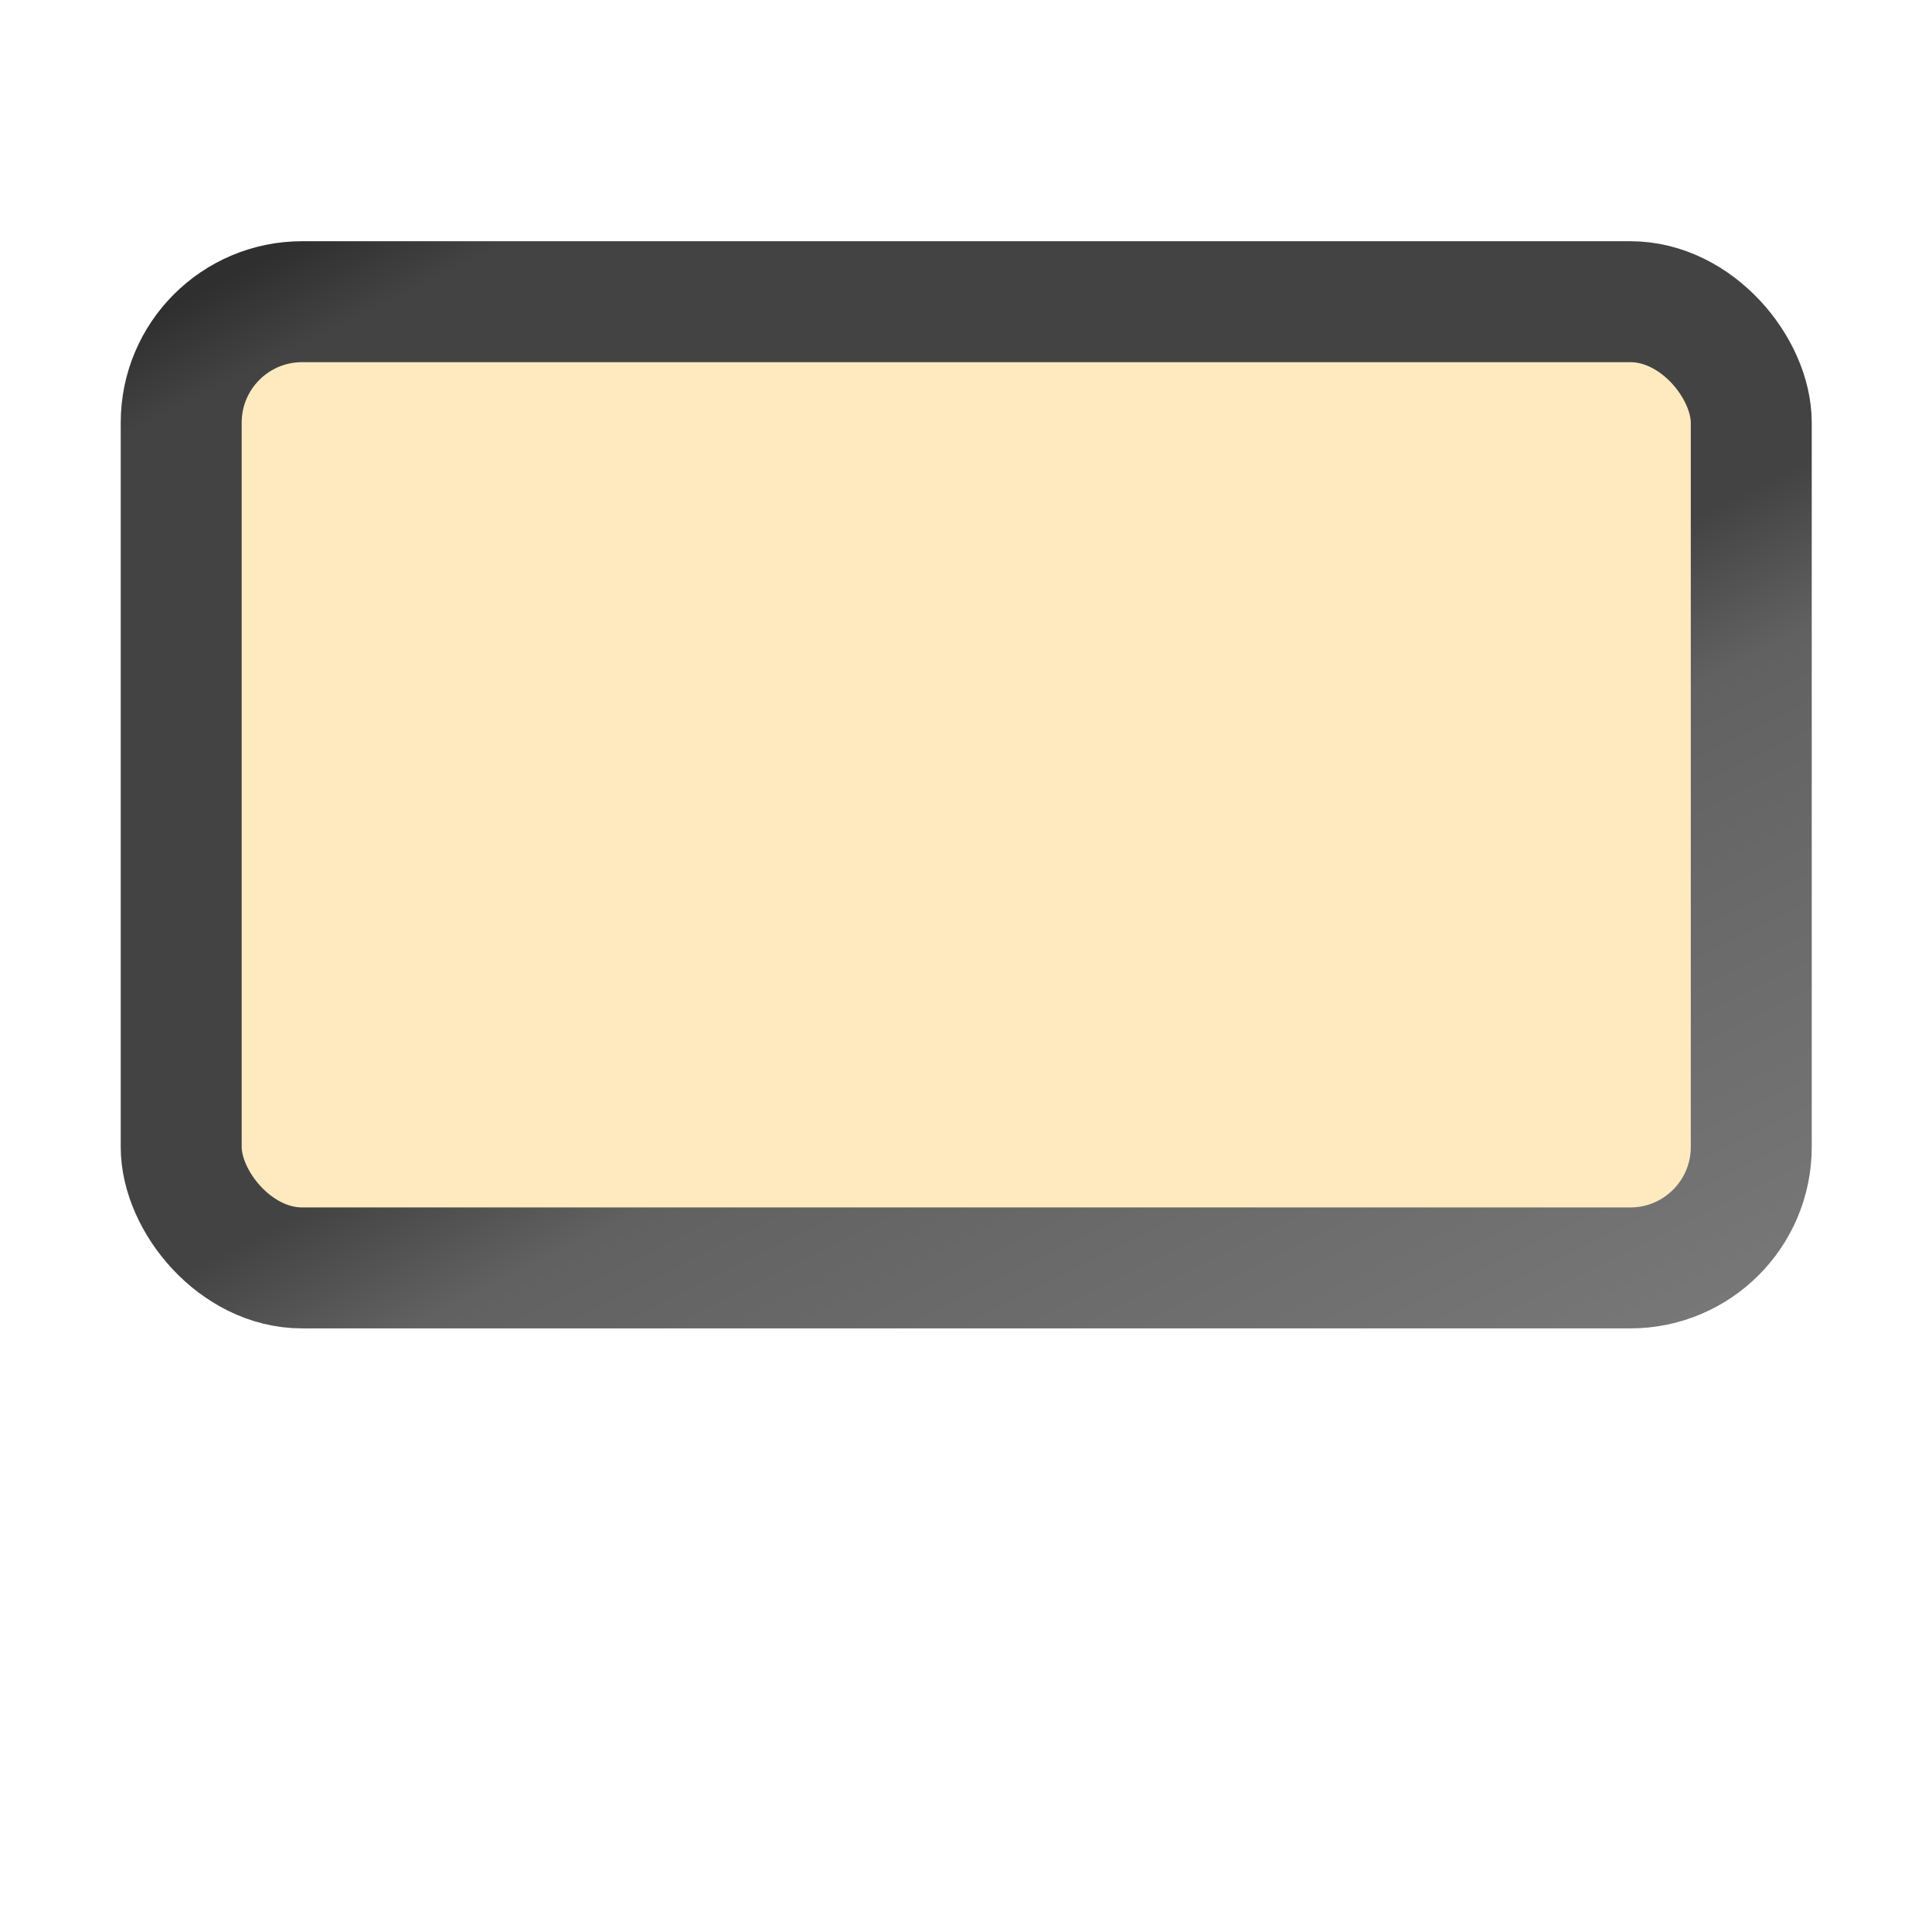 <?xml version="1.0" encoding="UTF-8" standalone="no"?>
<!-- Created with Inkscape (http://www.inkscape.org/) -->

<svg
   xmlns:dc="http://purl.org/dc/elements/1.1/"
   xmlns:cc="http://creativecommons.org/ns#"
   xmlns:rdf="http://www.w3.org/1999/02/22-rdf-syntax-ns#"
   xmlns:svg="http://www.w3.org/2000/svg"
   xmlns="http://www.w3.org/2000/svg"
   xmlns:xlink="http://www.w3.org/1999/xlink"
   xmlns:sodipodi="http://sodipodi.sourceforge.net/DTD/sodipodi-0.dtd"
   xmlns:inkscape="http://www.inkscape.org/namespaces/inkscape"
   width="16"
   height="16"
   viewBox="0 0 4.233 4.233"
   version="1.1"
   id="svg872"
   inkscape:version="0.92.4 (5da689c313, 2019-01-14)"
   sodipodi:docname="acacia_sign.svg">
  <defs
     id="defs866">
    <linearGradient
       gradientTransform="translate(-0.265,4.233)"
       inkscape:collect="always"
       xlink:href="#linearGradient8095"
       id="linearGradient8097"
       x1="1.72"
       y1="288.666"
       x2="3.572"
       y2="292.37"
       gradientUnits="userSpaceOnUse" />
    <linearGradient
       inkscape:collect="always"
       id="linearGradient8095">
      <stop
         style="stop-color:#2f2f2f;stop-opacity:1"
         offset="0"
         id="stop8091" />
      <stop
         id="stop8103"
         offset="0.05"
         style="stop-color:#434343;stop-opacity:1" />
      <stop
         id="stop8099"
         offset="0.46"
         style="stop-color:#434343;stop-opacity:1" />
      <stop
         style="stop-color:#616161;stop-opacity:1"
         offset="0.54"
         id="stop8105" />
      <stop
         style="stop-color:#7f7f7f;stop-opacity:1;"
         offset="0.95"
         id="stop8101" />
      <stop
         style="stop-color:#7f7f7f;stop-opacity:1"
         offset="1"
         id="stop8093" />
    </linearGradient>
  </defs>
  <sodipodi:namedview
     id="base"
     pagecolor="#ffffff"
     bordercolor="#666666"
     borderopacity="1.0"
     inkscape:pageopacity="0.0"
     inkscape:pageshadow="2"
     inkscape:zoom="15.839192"
     inkscape:cx="-7.4107855"
     inkscape:cy="14.250967"
     inkscape:document-units="mm"
     inkscape:current-layer="layer1"
     showgrid="true"
     units="px"
     inkscape:snap-bbox="true"
     inkscape:snap-nodes="false"
     inkscape:bbox-nodes="true"
     inkscape:window-width="1680"
     inkscape:window-height="987"
     inkscape:window-x="-8"
     inkscape:window-y="-8"
     inkscape:window-maximized="1">
    <inkscape:grid
       type="xygrid"
       id="grid1417"
       empspacing="4" />
  </sodipodi:namedview>
  <g
     inkscape:label="Layer 1"
     inkscape:groupmode="layer"
     id="layer1"
     transform="translate(0,-292.767)">
    <rect
       style="opacity:1;fill:#ffeabf;fill-opacity:1;stroke:url(#linearGradient8097);stroke-width:0.265;stroke-linecap:butt;stroke-linejoin:bevel;stroke-miterlimit:4;stroke-dasharray:none;stroke-opacity:1"
       id="rect8086"
       width="3.44"
       height="2.117"
       x="0.397"
       y="293.428"
       ry="0.265" />
  </g>
</svg>

